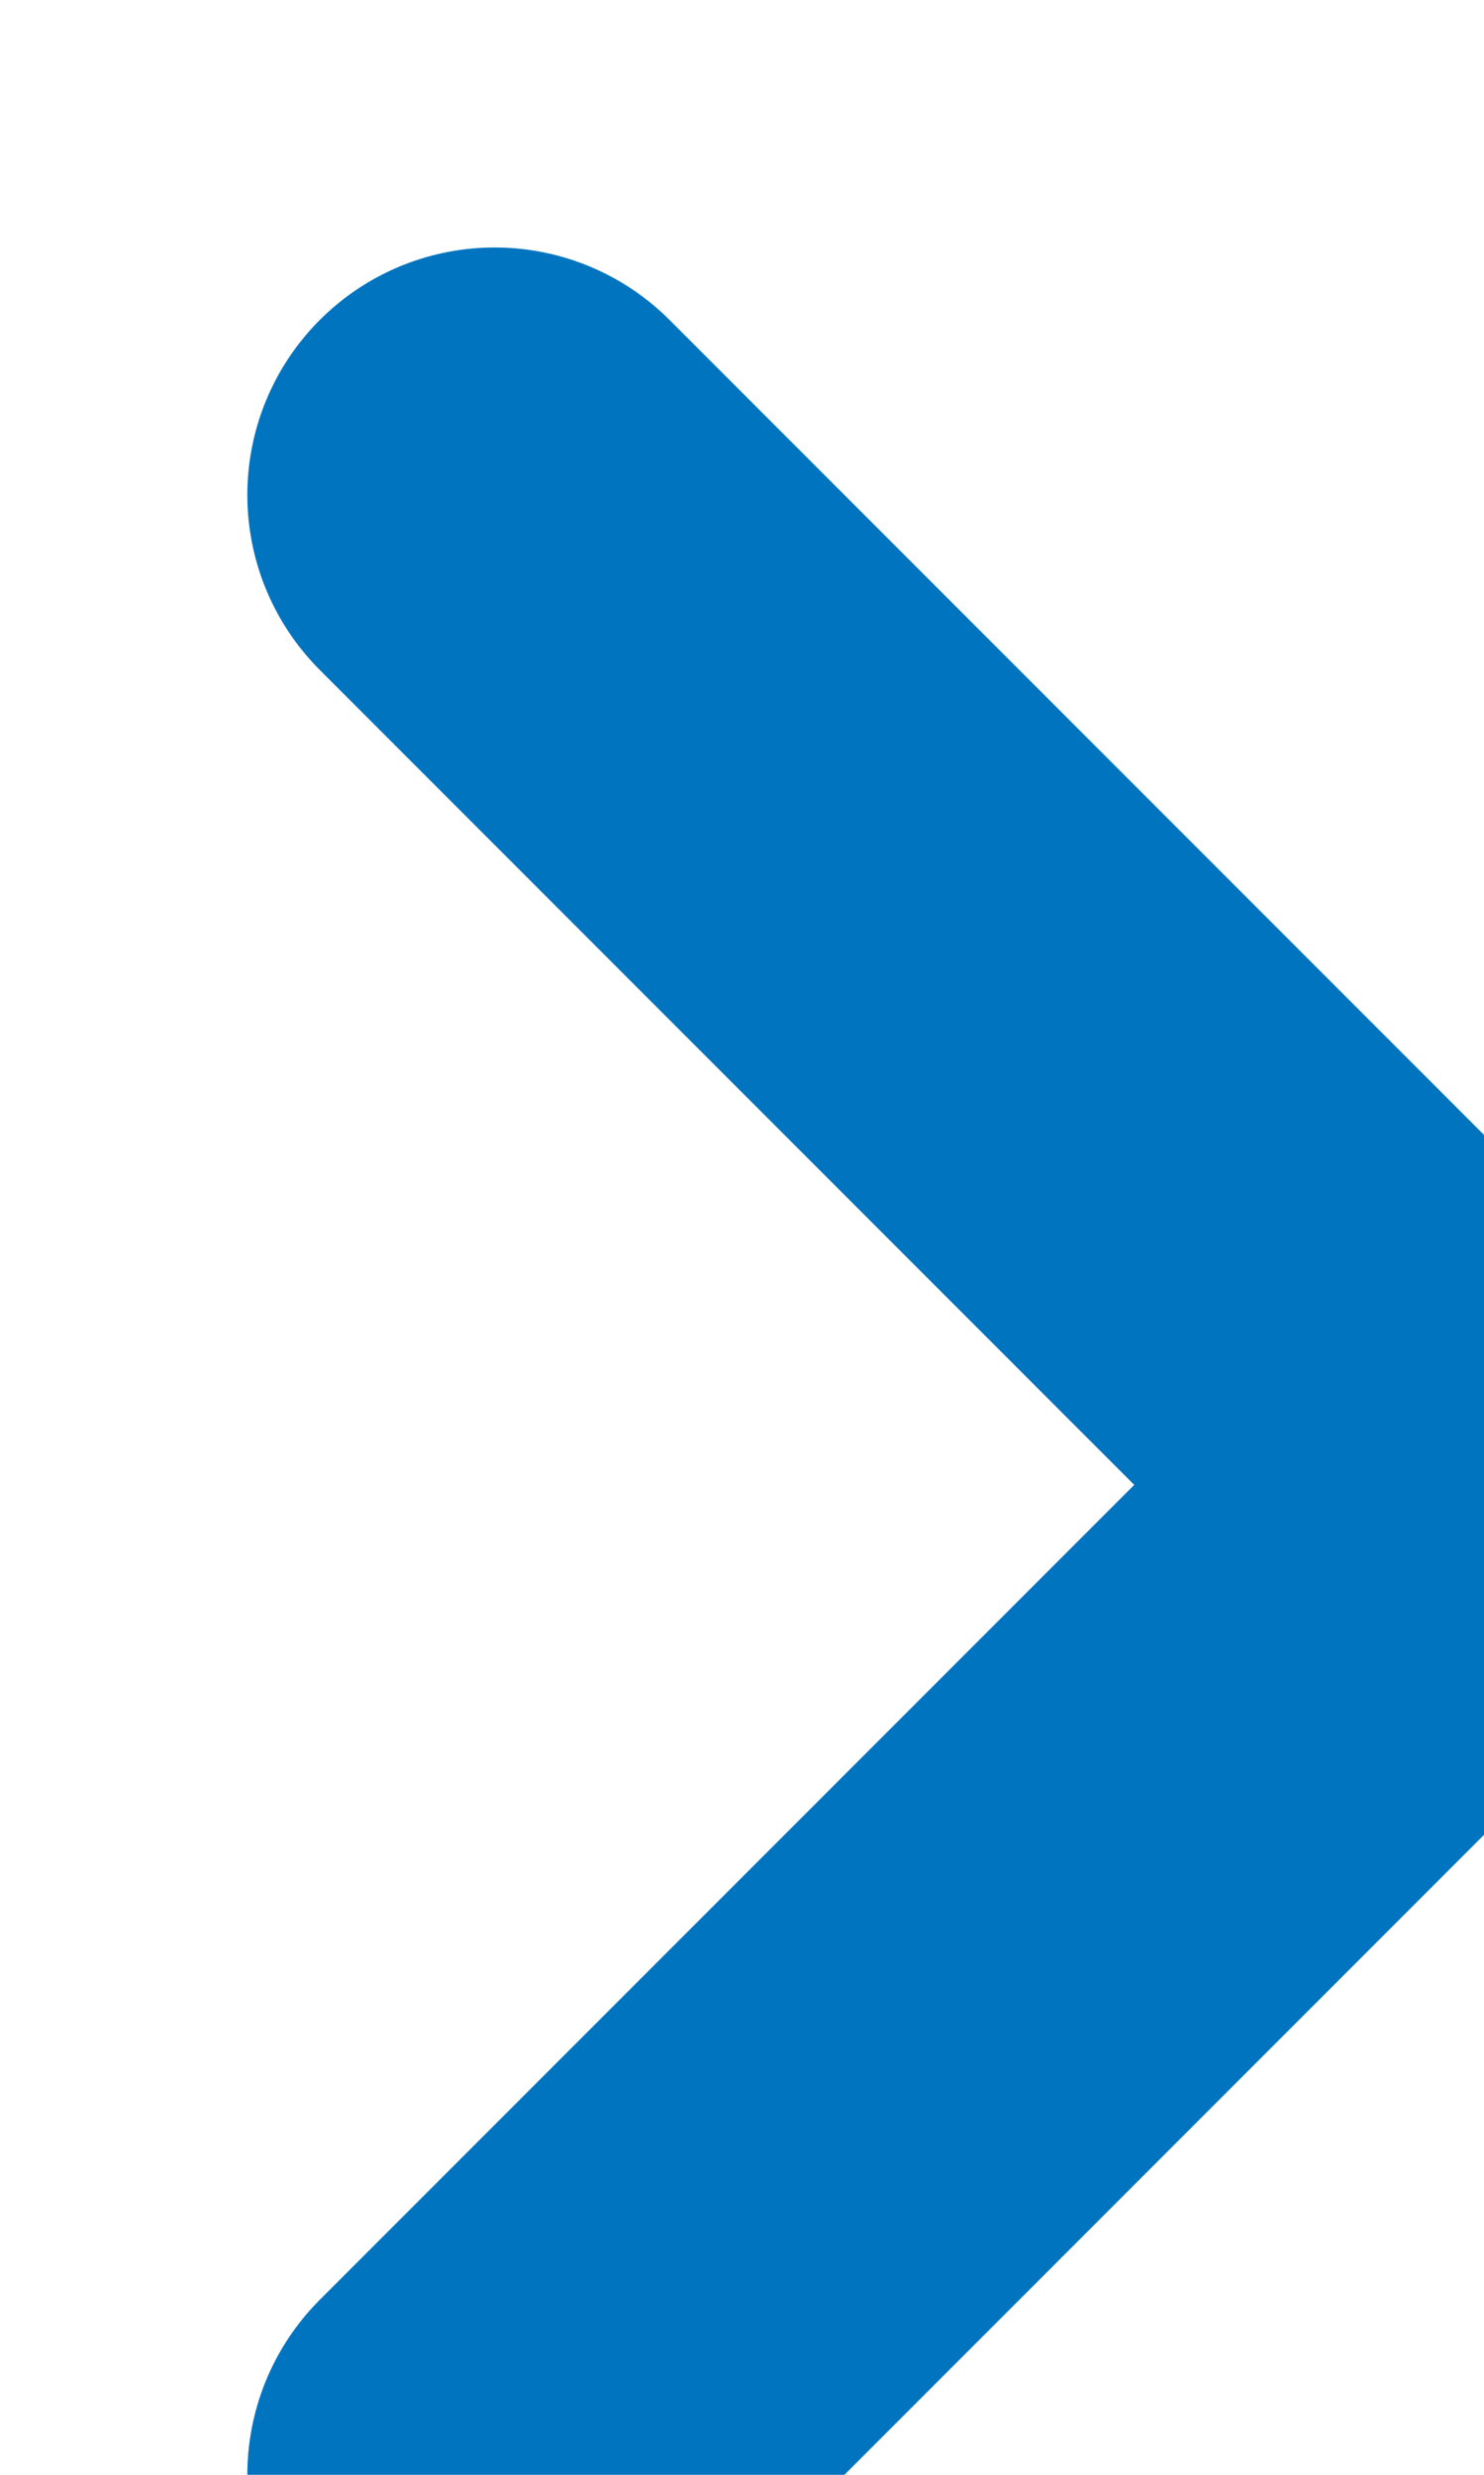 <svg xmlns="http://www.w3.org/2000/svg" preserveAspectRatio="xMidYMid" width="6" height="10" viewBox="0 0 6 10"><defs><style>.cls-1 { stroke: #0074bf; stroke-linecap: round; stroke-linejoin: round; stroke-width: 2px; fill: none; fill-rule: evenodd; }</style></defs><path d="M2 2l4 4-4 4" class="cls-1"/></svg>